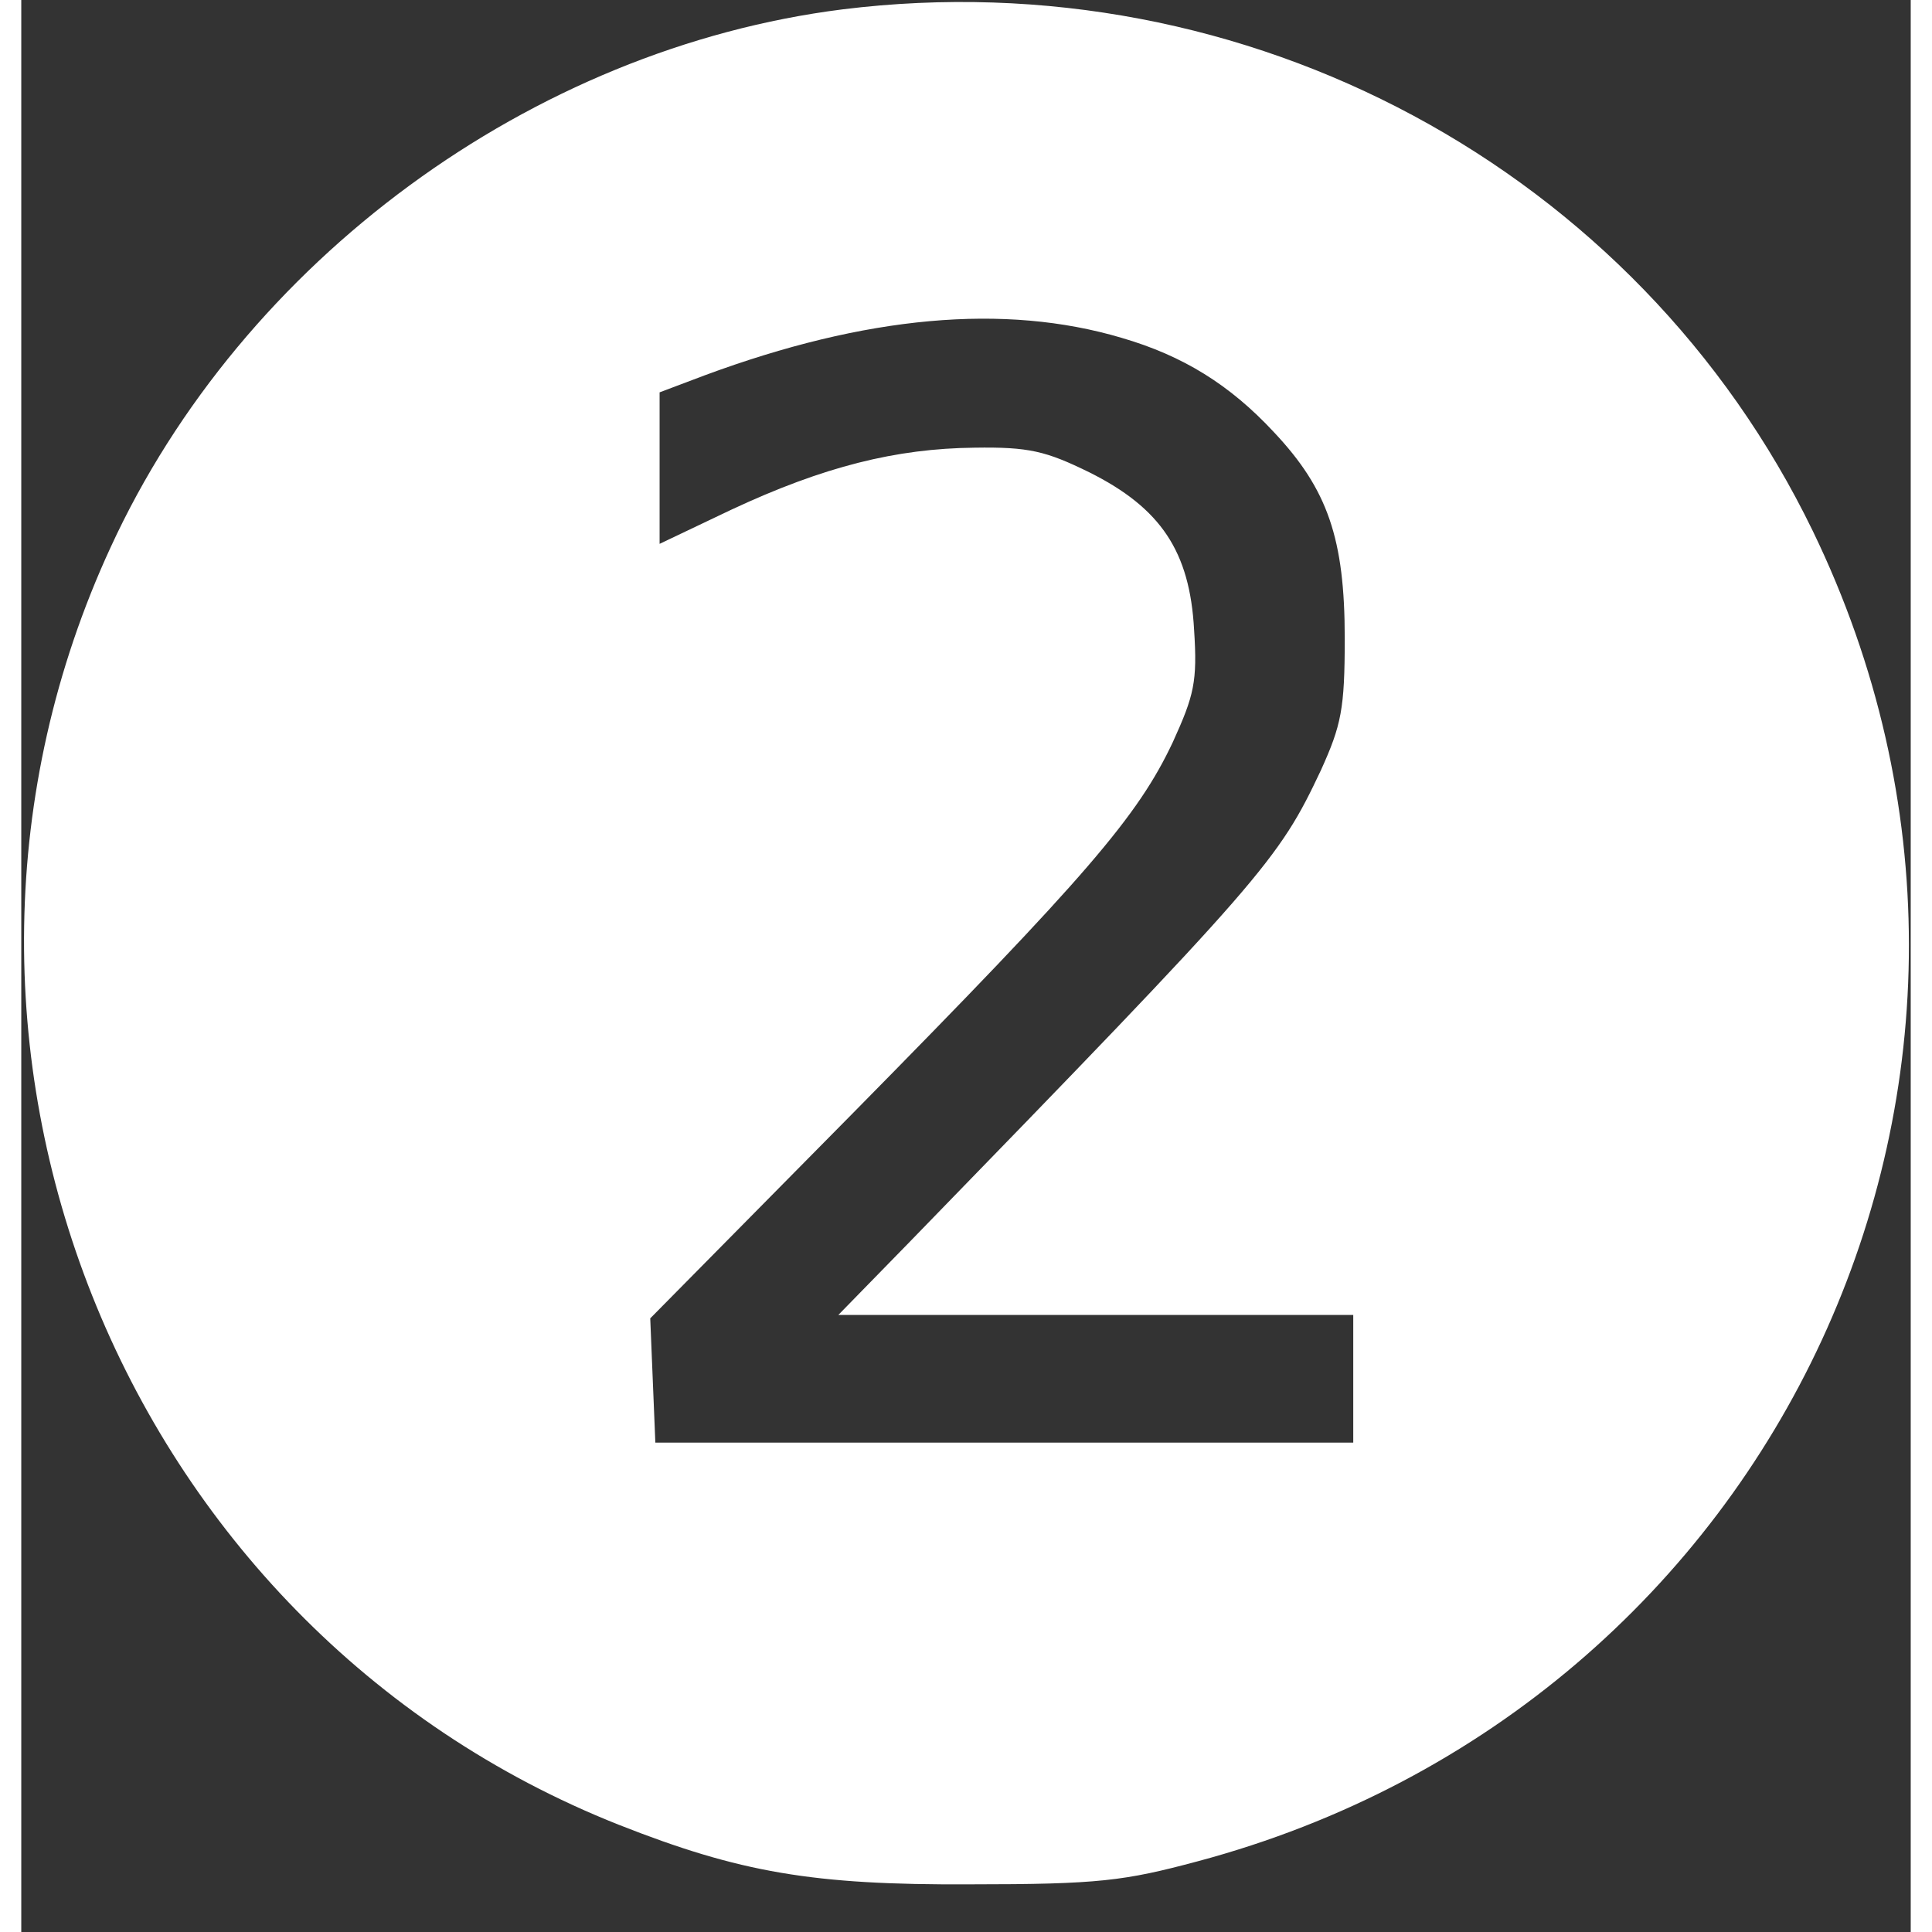 <?xml version="1.0" standalone="no"?>
<!DOCTYPE svg PUBLIC "-//W3C//DTD SVG 20010904//EN"
 "http://www.w3.org/TR/2001/REC-SVG-20010904/DTD/svg10.dtd">
<svg version="1.0" xmlns="http://www.w3.org/2000/svg"
 width="50" height="50" viewBox="0 0 222 227"
 preserveAspectRatio="xMidYMid meet">

<rect x="0" y="0" width="222" height="227" fill="#333333" stroke="none"/>

<g transform="translate(0,227) scale(0.1,-0.1)"
fill="#ffffff" stroke="none">
<path d="M965 2259 c-365 -46 -705 -295 -860 -632 -266 -576 9 -1268 597
-1501 142 -56 228 -71 413 -70 151 0 181 4 267 27 685 183 1030 929 723 1563
-206 425 -665 672 -1140 613z m328 -386 c72 -21 127 -55 179 -111 63 -67 83
-125 83 -242 0 -83 -4 -102 -28 -155 -50 -106 -66 -125 -484 -555 l-83 -85
303 0 302 0 0 -75 0 -75 -410 0 -410 0 -3 73 -3 73 239 242 c275 279 334 348
375 435 25 55 29 71 25 132 -5 92 -39 143 -123 185 -51 25 -71 30 -135 29 -92
-1 -177 -22 -286 -73 l-84 -40 0 89 0 89 53 20 c189 70 352 85 490 44z"/>
</g>
</svg>
